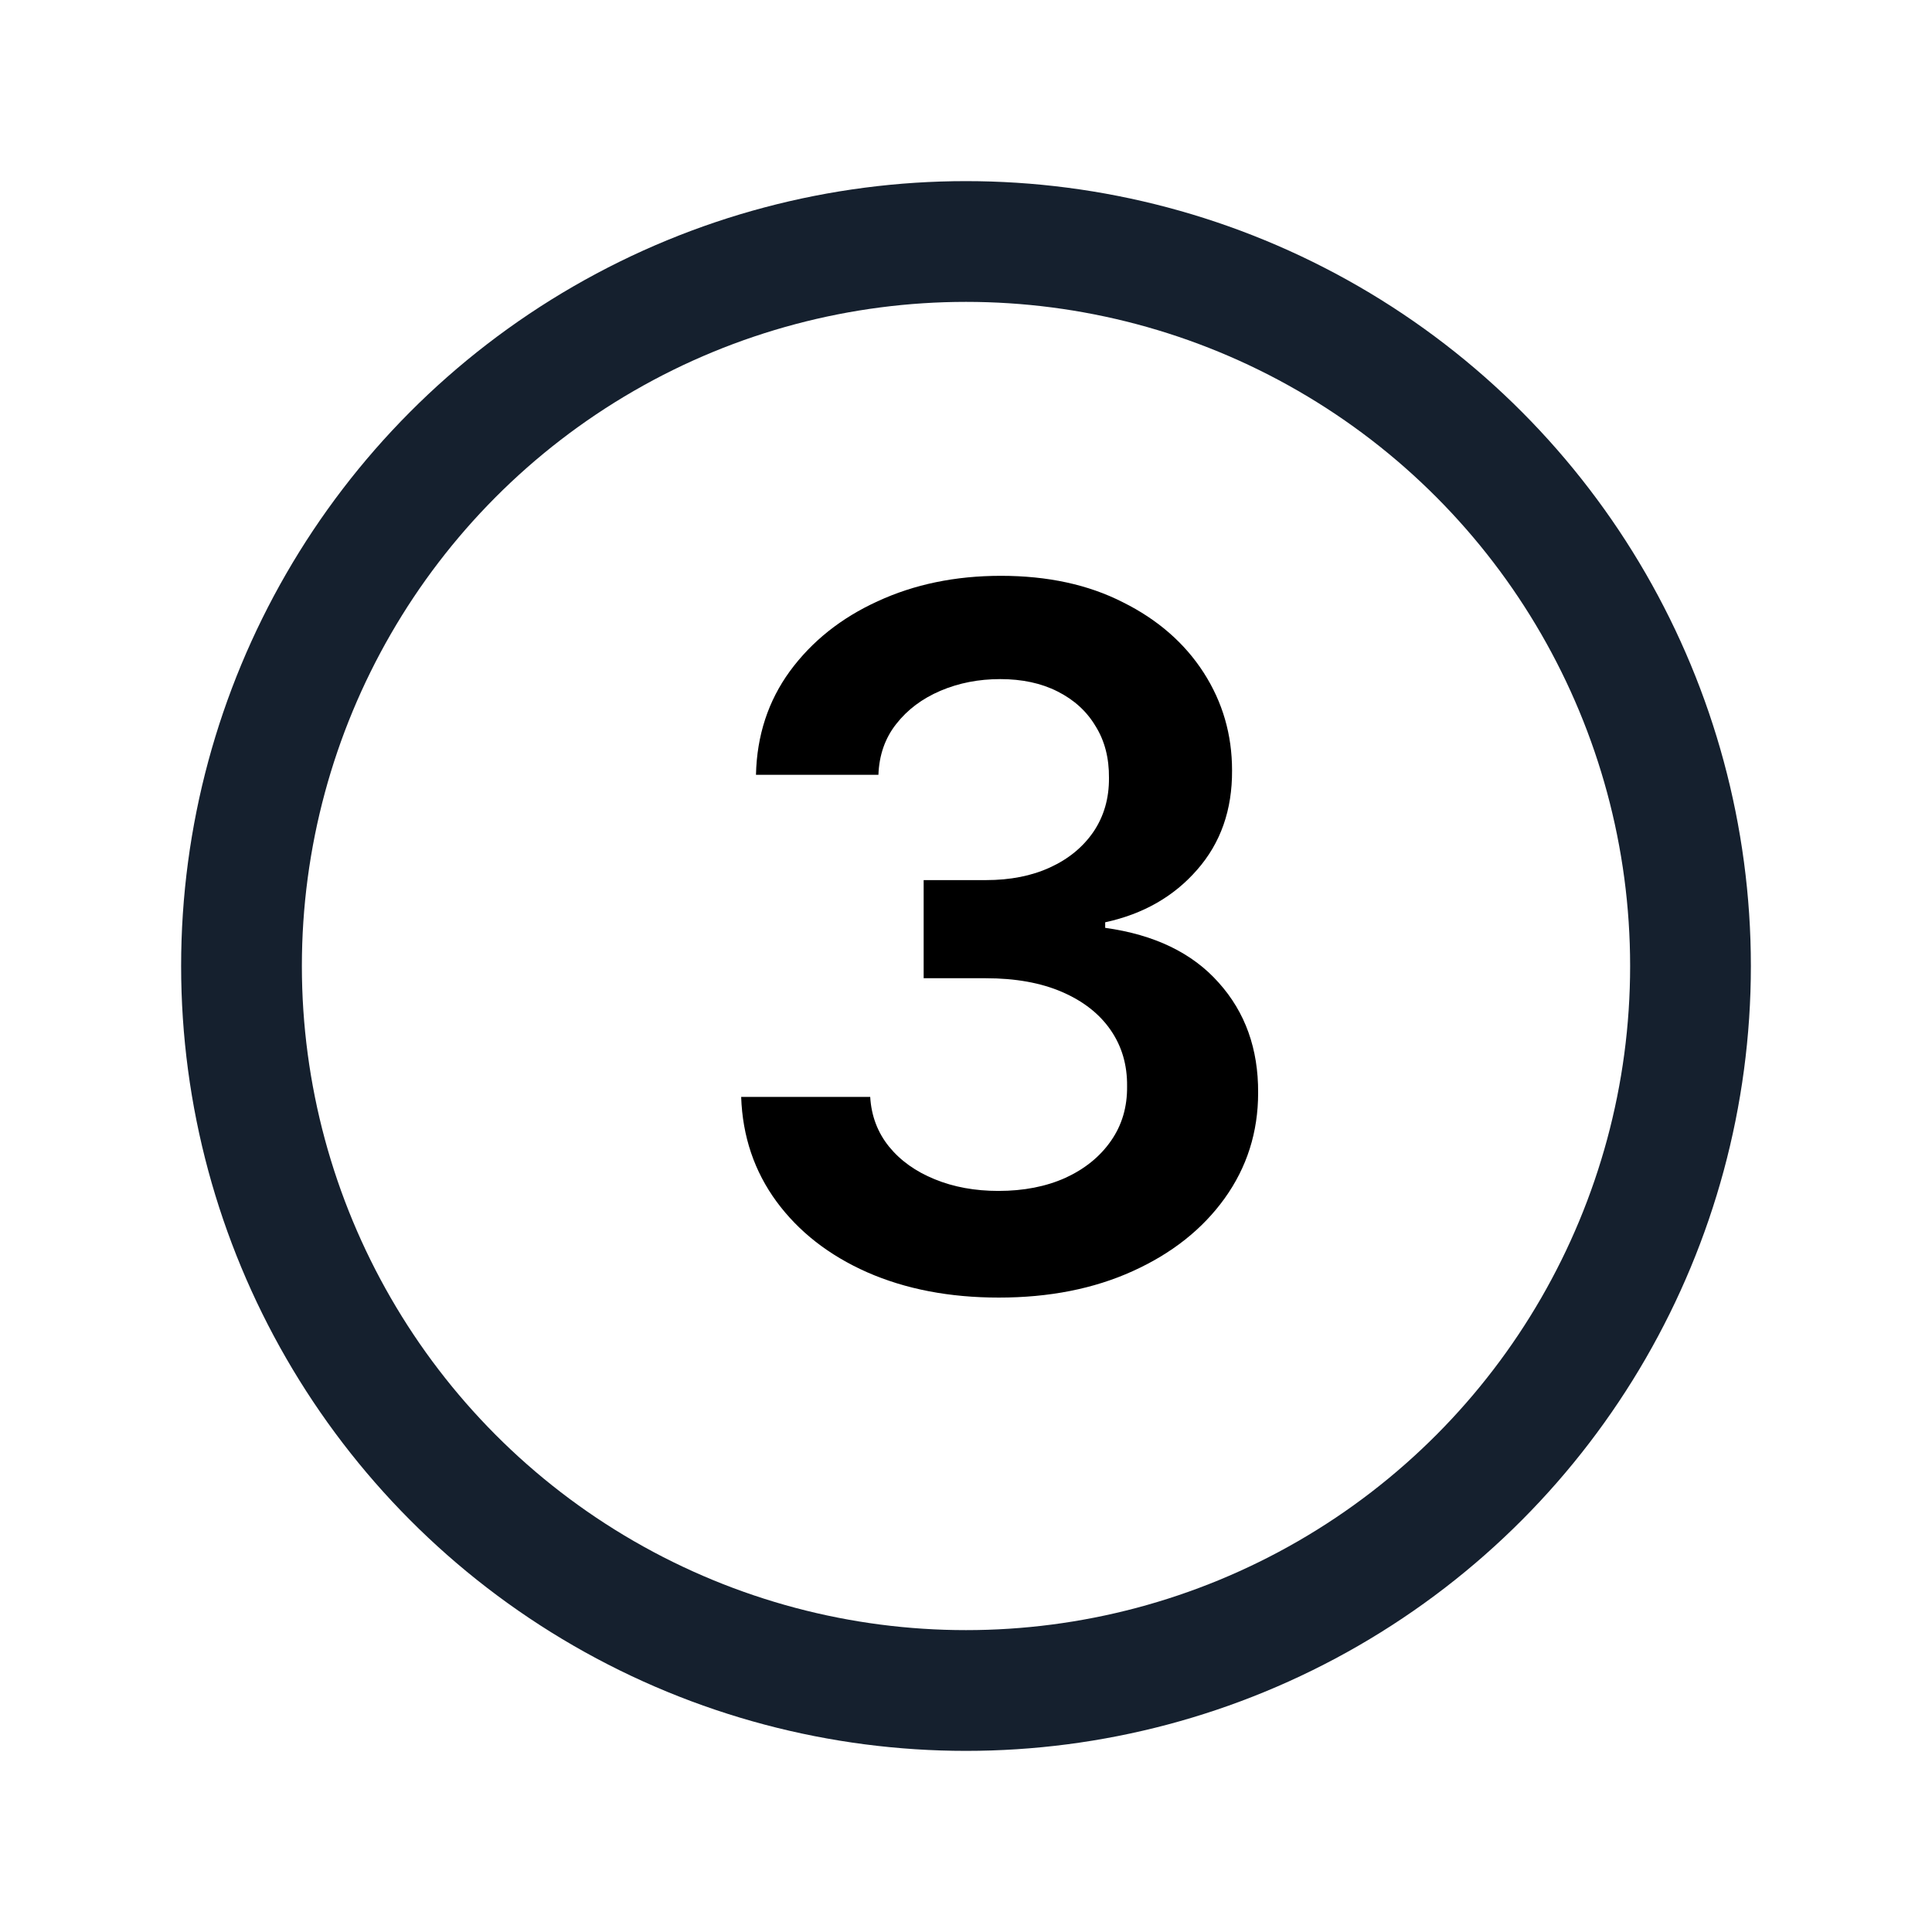 <svg width="24" height="24" viewBox="0 0 24 24" fill="none" xmlns="http://www.w3.org/2000/svg">
<circle cx="12" cy="12" r="9" stroke="#15202E" stroke-width="1.5"/>
<path d="M12.408 16.119C11.794 16.119 11.249 16.014 10.771 15.804C10.297 15.594 9.922 15.301 9.646 14.926C9.371 14.551 9.224 14.118 9.207 13.626H10.81C10.824 13.862 10.902 14.068 11.044 14.244C11.186 14.418 11.375 14.553 11.611 14.649C11.847 14.746 12.111 14.794 12.403 14.794C12.716 14.794 12.993 14.74 13.234 14.632C13.476 14.521 13.665 14.368 13.801 14.172C13.938 13.976 14.004 13.75 14.001 13.494C14.004 13.23 13.936 12.997 13.797 12.796C13.658 12.594 13.456 12.436 13.192 12.322C12.93 12.209 12.615 12.152 12.246 12.152H11.474V10.933H12.246C12.55 10.933 12.815 10.881 13.043 10.776C13.273 10.671 13.453 10.523 13.584 10.332C13.714 10.139 13.778 9.916 13.776 9.663C13.778 9.416 13.723 9.202 13.609 9.02C13.499 8.835 13.341 8.692 13.136 8.589C12.935 8.487 12.697 8.436 12.425 8.436C12.158 8.436 11.911 8.484 11.683 8.581C11.456 8.678 11.273 8.815 11.133 8.994C10.994 9.17 10.921 9.381 10.912 9.625H9.391C9.402 9.136 9.543 8.707 9.812 8.338C10.085 7.966 10.449 7.676 10.903 7.469C11.358 7.259 11.868 7.153 12.433 7.153C13.016 7.153 13.521 7.263 13.95 7.482C14.382 7.697 14.716 7.989 14.952 8.355C15.188 8.722 15.305 9.126 15.305 9.57C15.308 10.061 15.163 10.473 14.871 10.805C14.581 11.138 14.2 11.355 13.729 11.457V11.526C14.342 11.611 14.812 11.838 15.139 12.207C15.469 12.574 15.632 13.03 15.629 13.575C15.629 14.064 15.49 14.501 15.212 14.888C14.936 15.271 14.555 15.572 14.07 15.791C13.587 16.01 13.033 16.119 12.408 16.119Z" fill="black"/>
</svg>
